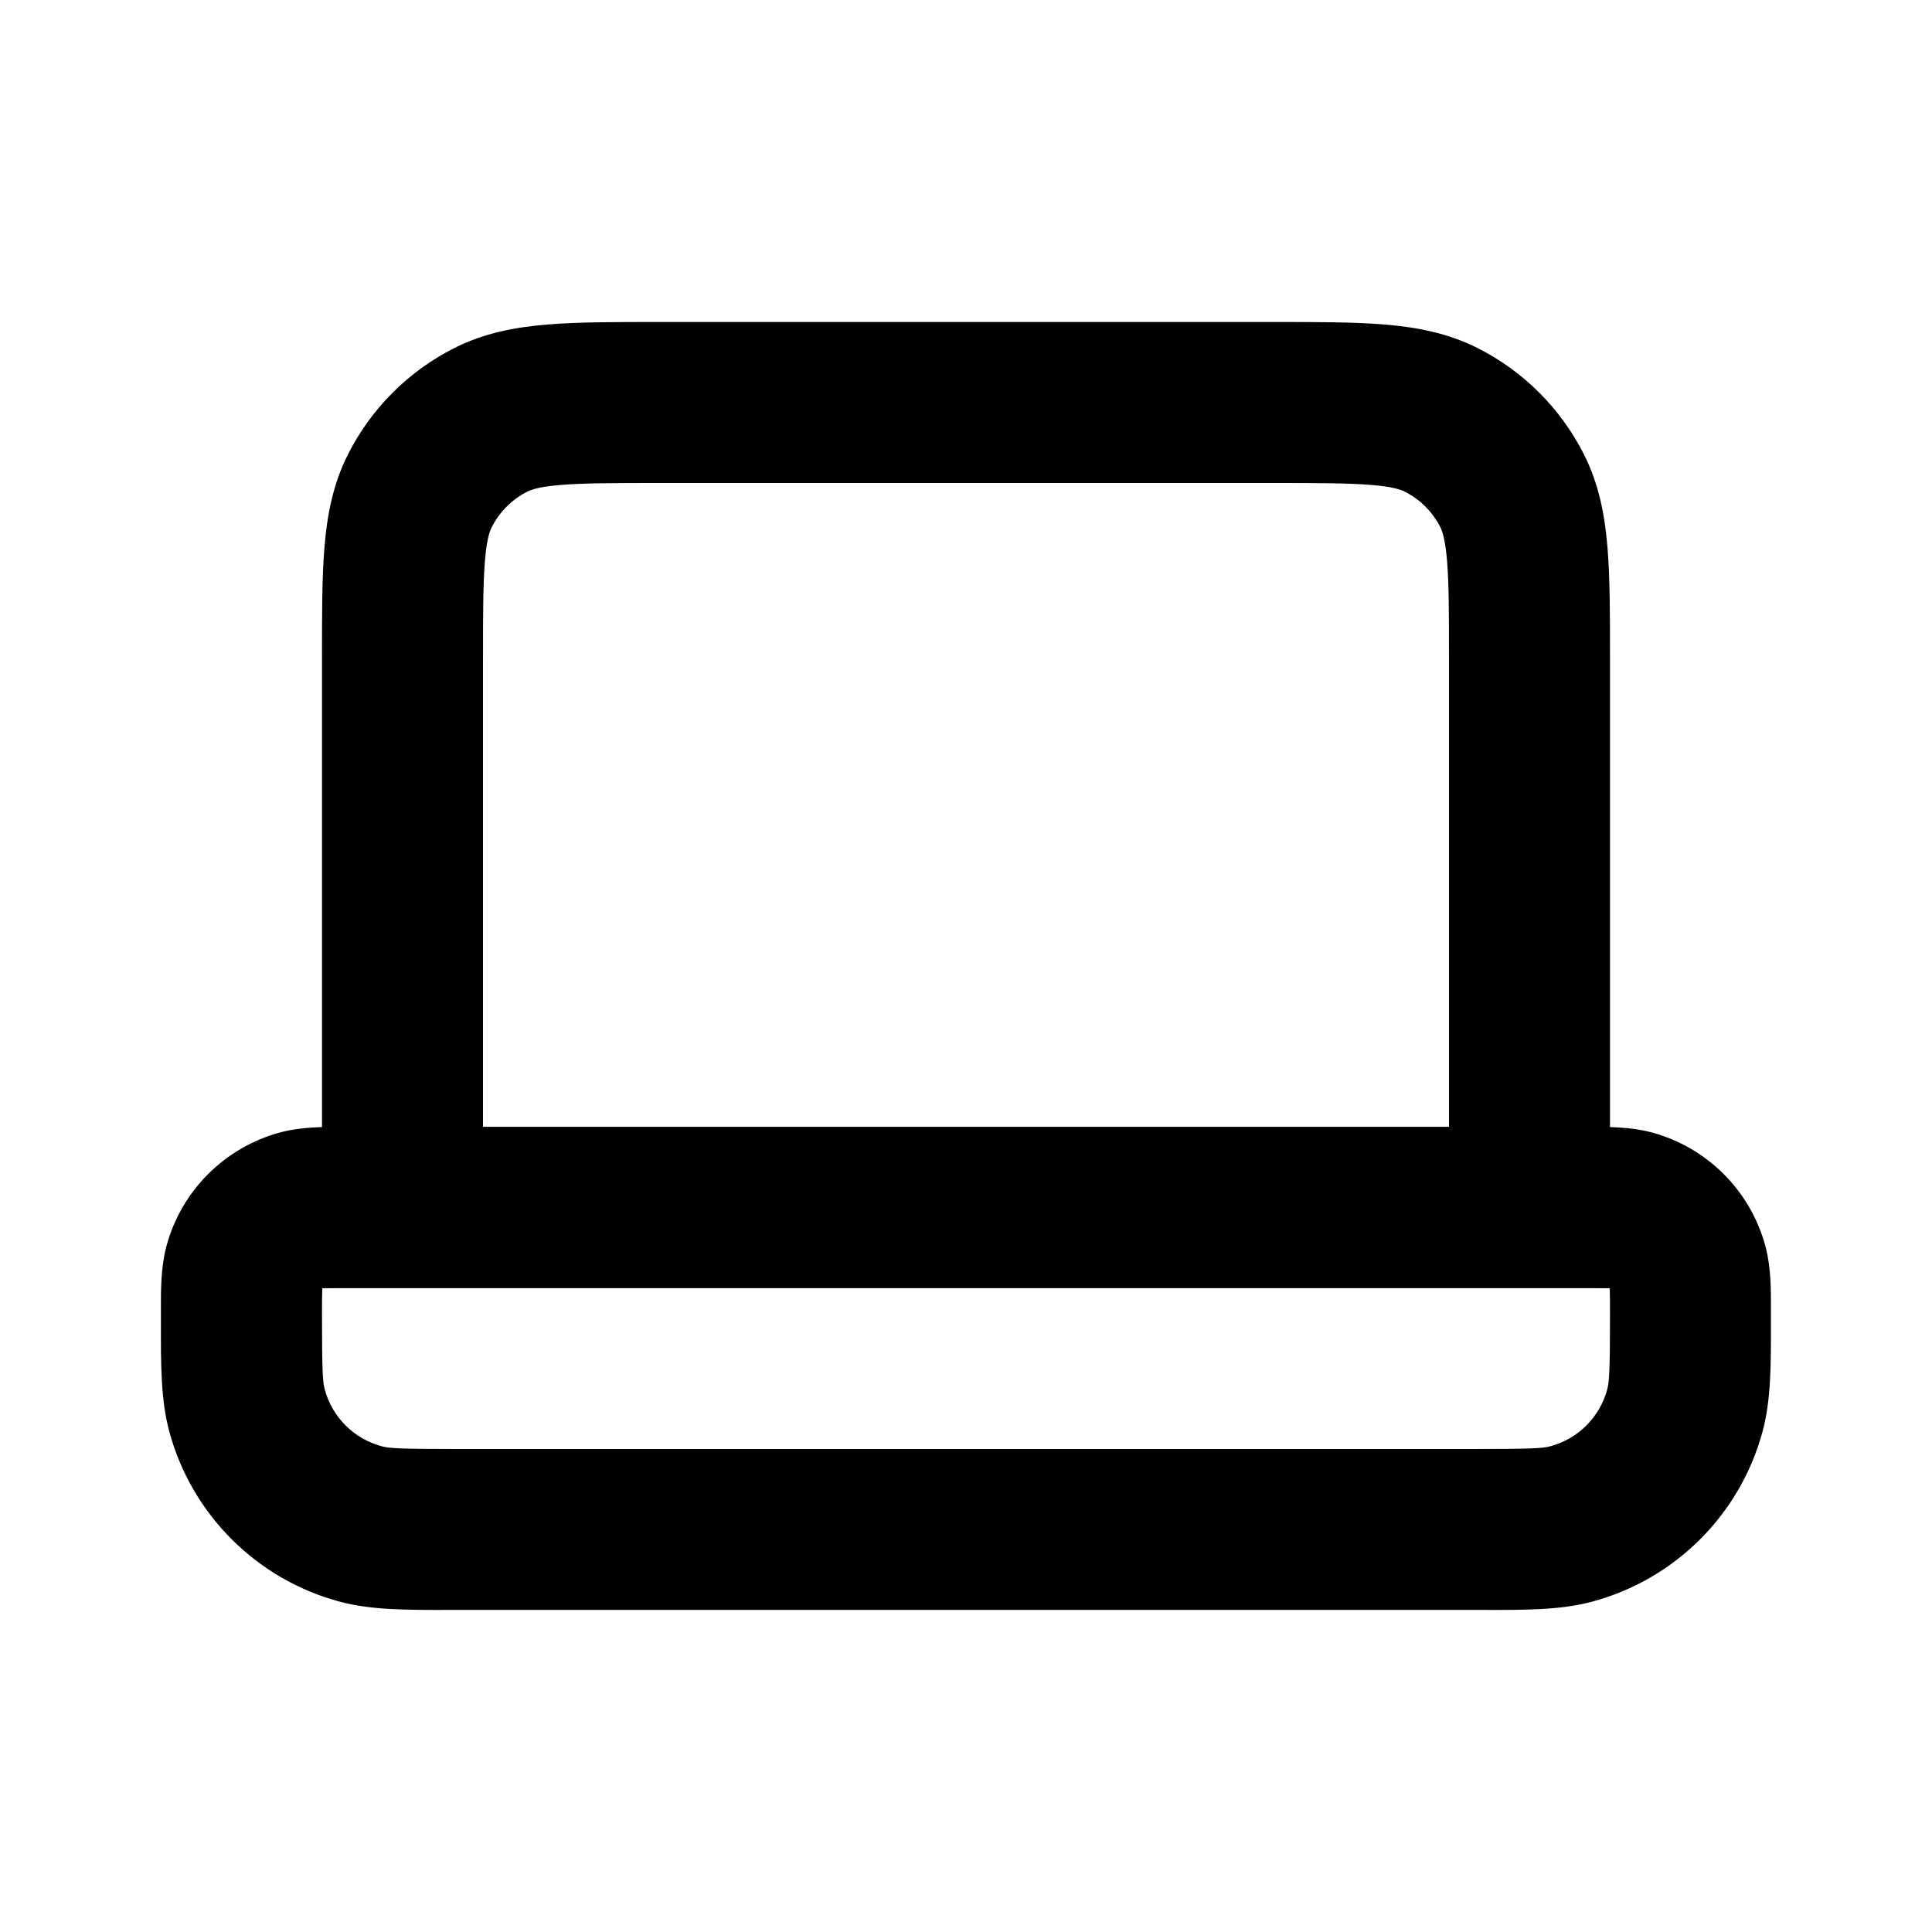 <svg xmlns="http://www.w3.org/2000/svg" width="24" height="24" fill="none" viewBox="0 0 24 24"><path fill="#000" d="M6.024 6.967C6.001 7.251 6 7.622 6 8.199V13.999H18V8.199C18 7.622 17.999 7.25 17.976 6.967C17.953 6.696 17.916 6.594 17.891 6.546C17.795 6.358 17.642 6.205 17.454 6.109C17.405 6.083 17.304 6.046 17.032 6.024C16.749 6.001 16.377 6 15.8 6H8.2C7.623 6 7.251 6.001 6.968 6.024C6.696 6.046 6.596 6.084 6.547 6.109C6.359 6.205 6.206 6.358 6.11 6.546C6.084 6.596 6.046 6.696 6.024 6.967ZM4.03 6.805C4.062 6.41 4.133 6.017 4.326 5.638C4.613 5.073 5.072 4.614 5.637 4.327C6.016 4.134 6.409 4.063 6.804 4.031C7.178 4 7.634 4 8.161 4H15.838C16.365 4 16.82 4 17.195 4.031C17.59 4.063 17.983 4.135 18.362 4.327C18.927 4.614 19.386 5.073 19.673 5.638C19.866 6.017 19.937 6.41 19.969 6.805C20 7.179 20 7.634 20 8.162V16H4V8.162C4 7.635 3.999 7.18 4.03 6.805Z"/><path fill="#000" d="M4.003 16.014C4 16.079 4 16.169 4 16.333C4 17.017 4.008 17.163 4.034 17.259C4.126 17.604 4.396 17.873 4.741 17.966C4.836 17.992 4.983 18 5.667 18H18.334C19.019 18 19.164 17.992 19.259 17.966C19.604 17.874 19.873 17.604 19.966 17.259C19.991 17.164 20 17.017 20 16.333C20 16.169 20 16.08 19.997 16.014C19.997 16.01 19.996 16.006 19.996 16.004C19.993 16.004 19.989 16.003 19.986 16.003C19.921 16 19.831 16 19.667 16H4.334C4.17 16 4.081 16 4.015 16.003C4.011 16.003 4.007 16.003 4.004 16.004C4.004 16.007 4.004 16.011 4.003 16.014ZM1.999 16.266C1.998 16.031 1.998 15.743 2.067 15.482C2.252 14.792 2.791 14.253 3.481 14.067C3.742 13.997 4.029 13.998 4.265 13.999C4.288 13.999 4.311 13.999 4.332 13.999H19.665C19.687 13.999 19.709 13.999 19.732 13.999C19.967 13.998 20.255 13.997 20.516 14.067C21.206 14.252 21.745 14.791 21.931 15.482C22.001 15.743 22 16.03 21.999 16.266C21.999 16.289 21.999 16.312 21.999 16.333C21.999 16.371 21.999 16.408 21.999 16.445C22 16.953 22 17.391 21.897 17.776C21.62 18.811 20.811 19.62 19.775 19.897C19.389 20.001 18.952 20 18.444 19.999C18.407 19.999 18.37 19.999 18.332 19.999H5.665C5.628 19.999 5.59 19.999 5.553 19.999C5.045 20 4.607 20 4.222 19.897C3.187 19.62 2.378 18.811 2.101 17.776C1.998 17.39 1.998 16.953 1.999 16.445C1.999 16.408 1.999 16.371 1.999 16.333C1.999 16.311 1.999 16.289 1.999 16.266Z"/></svg>